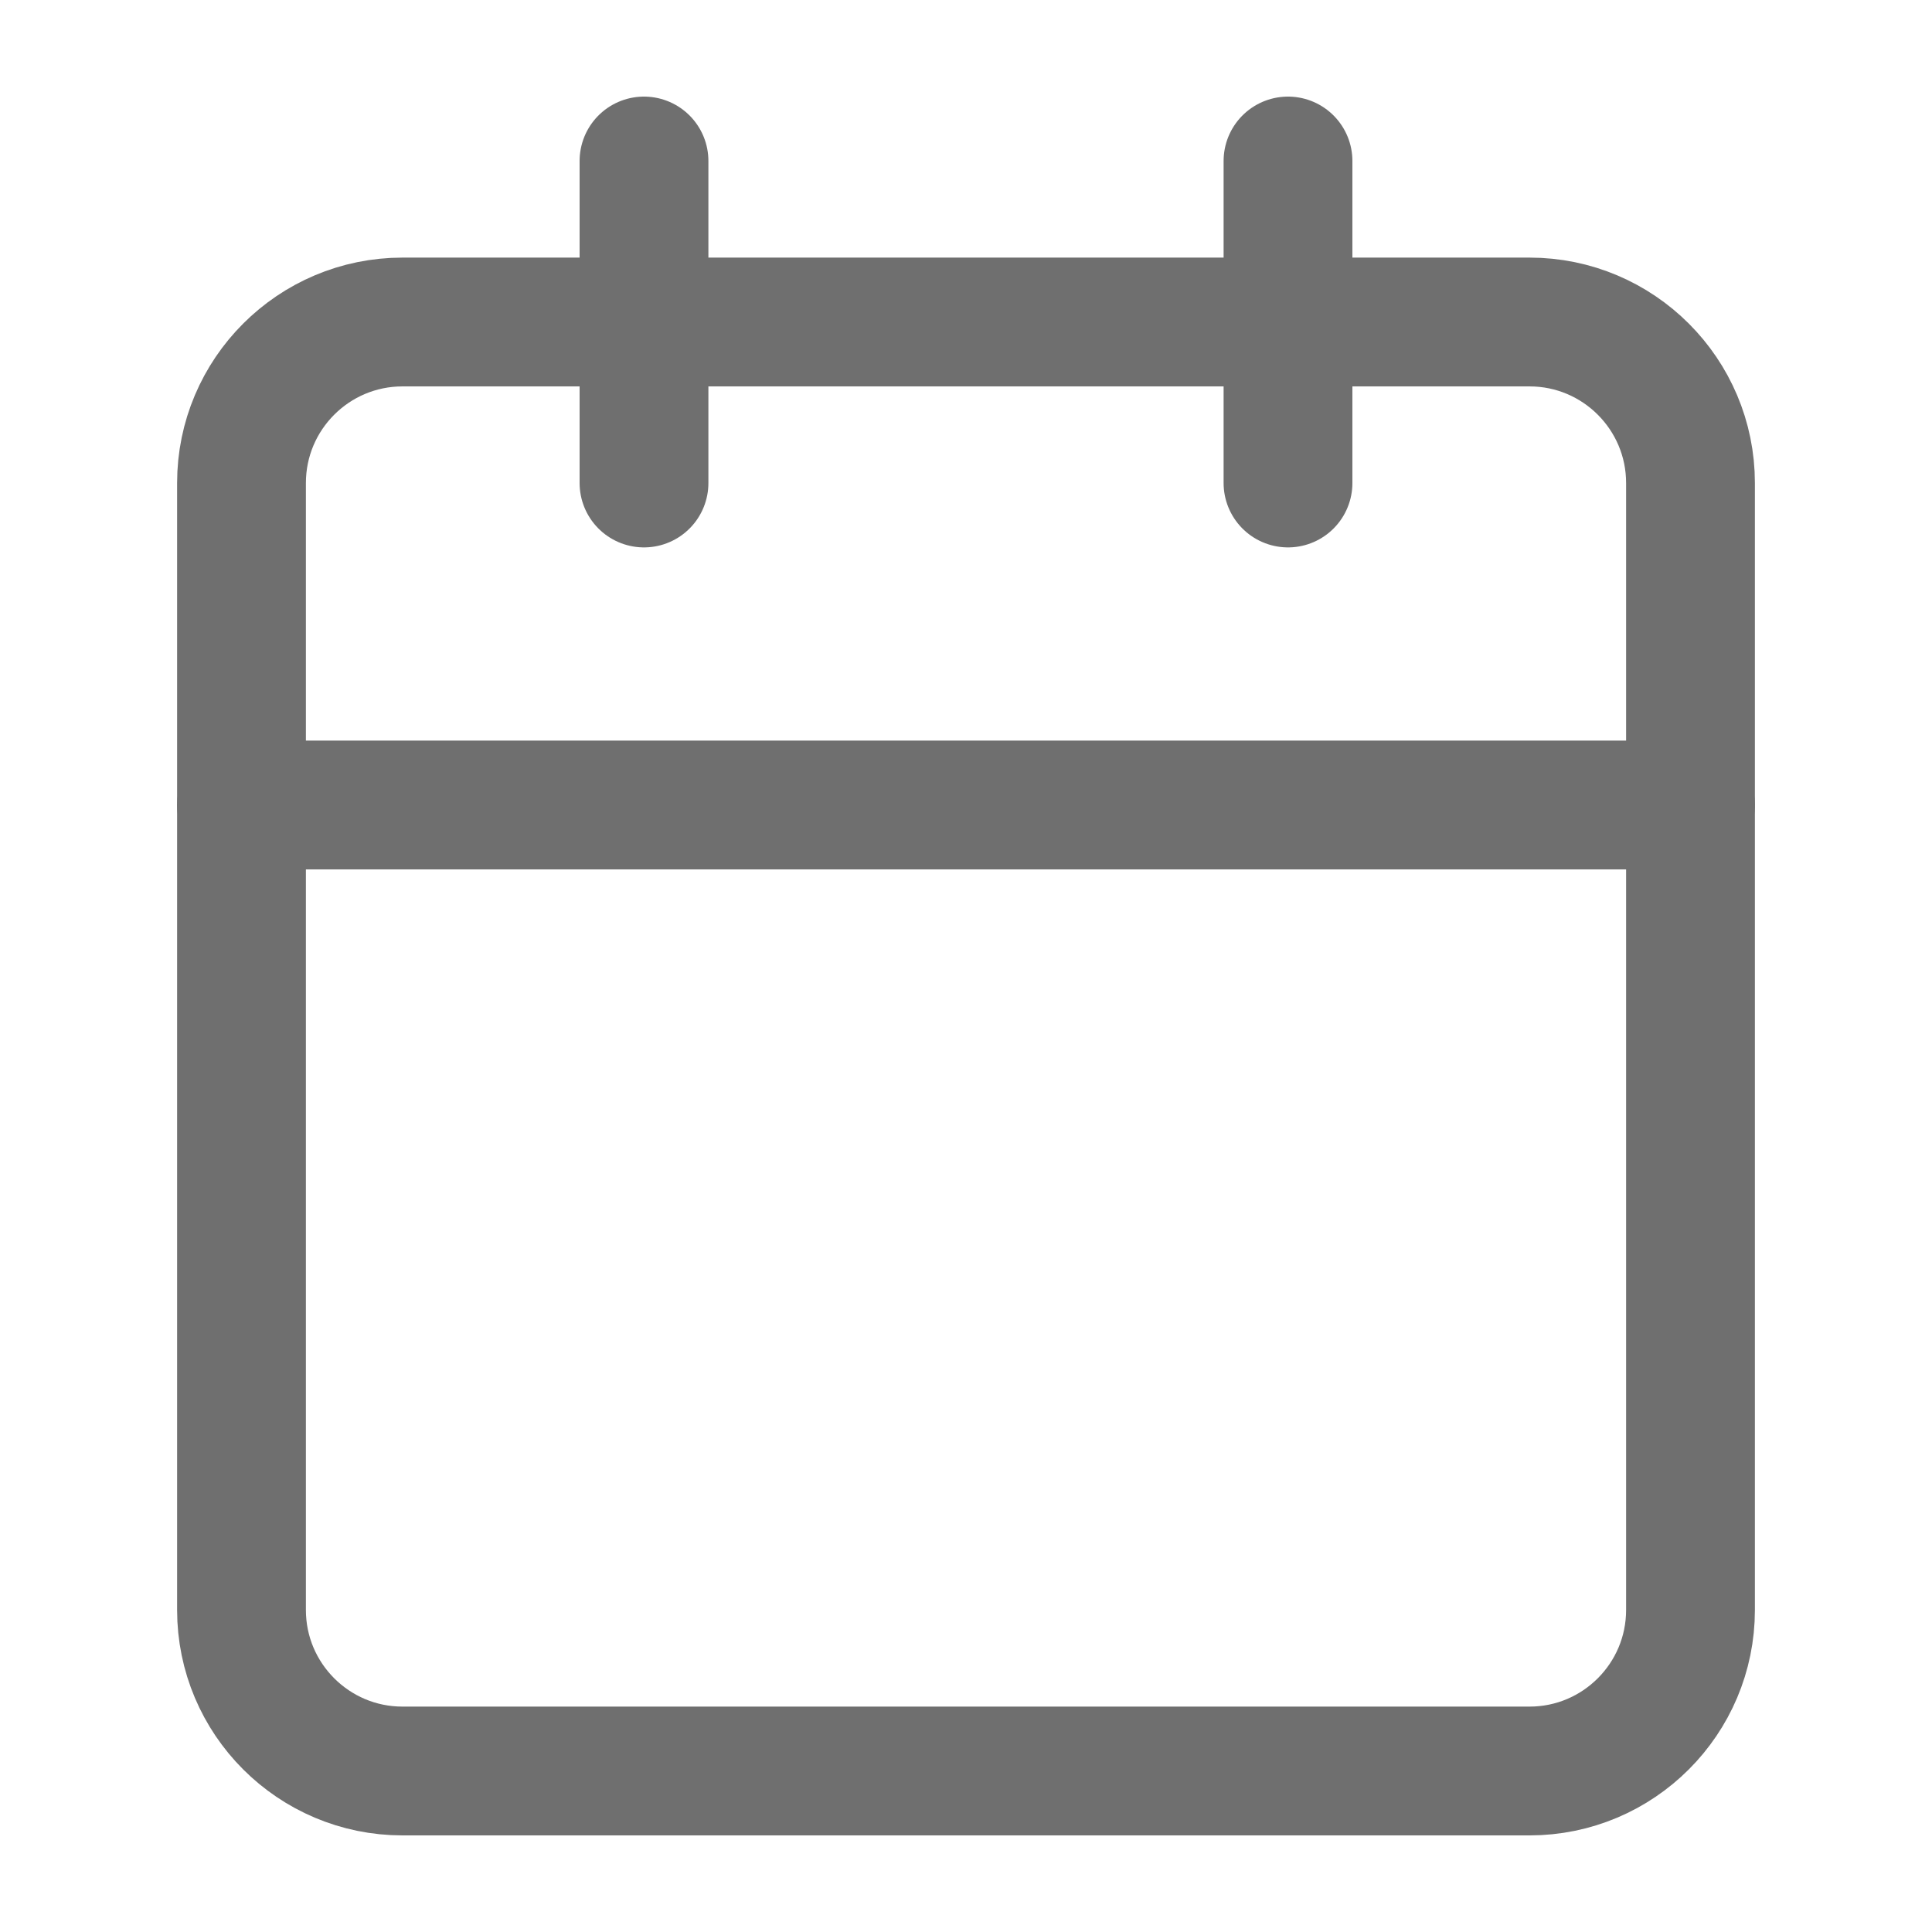 <svg width="15" height="15" viewBox="0 0 15 15" fill="none" xmlns="http://www.w3.org/2000/svg">
    <path d="M11.875 2.5H3.125C2.435 2.5 1.875 3.06 1.875 3.75V12.5C1.875 13.19 2.435 13.75 3.125 13.75H11.875C12.565 13.75 13.125 13.19 13.125 12.5V3.75C13.125 3.06 12.565 2.5 11.875 2.5Z" stroke="#6F6F6F" stroke-linecap="round" stroke-linejoin="round"/>
    <path d="M10 1.25V3.75" stroke="#6F6F6F" stroke-linecap="round" stroke-linejoin="round"/>
    <path d="M5 1.25V3.75" stroke="#6F6F6F" stroke-linecap="round" stroke-linejoin="round"/>
    <path d="M1.875 6.25H13.125" stroke="#6F6F6F" stroke-linecap="round" stroke-linejoin="round"/>
</svg>
